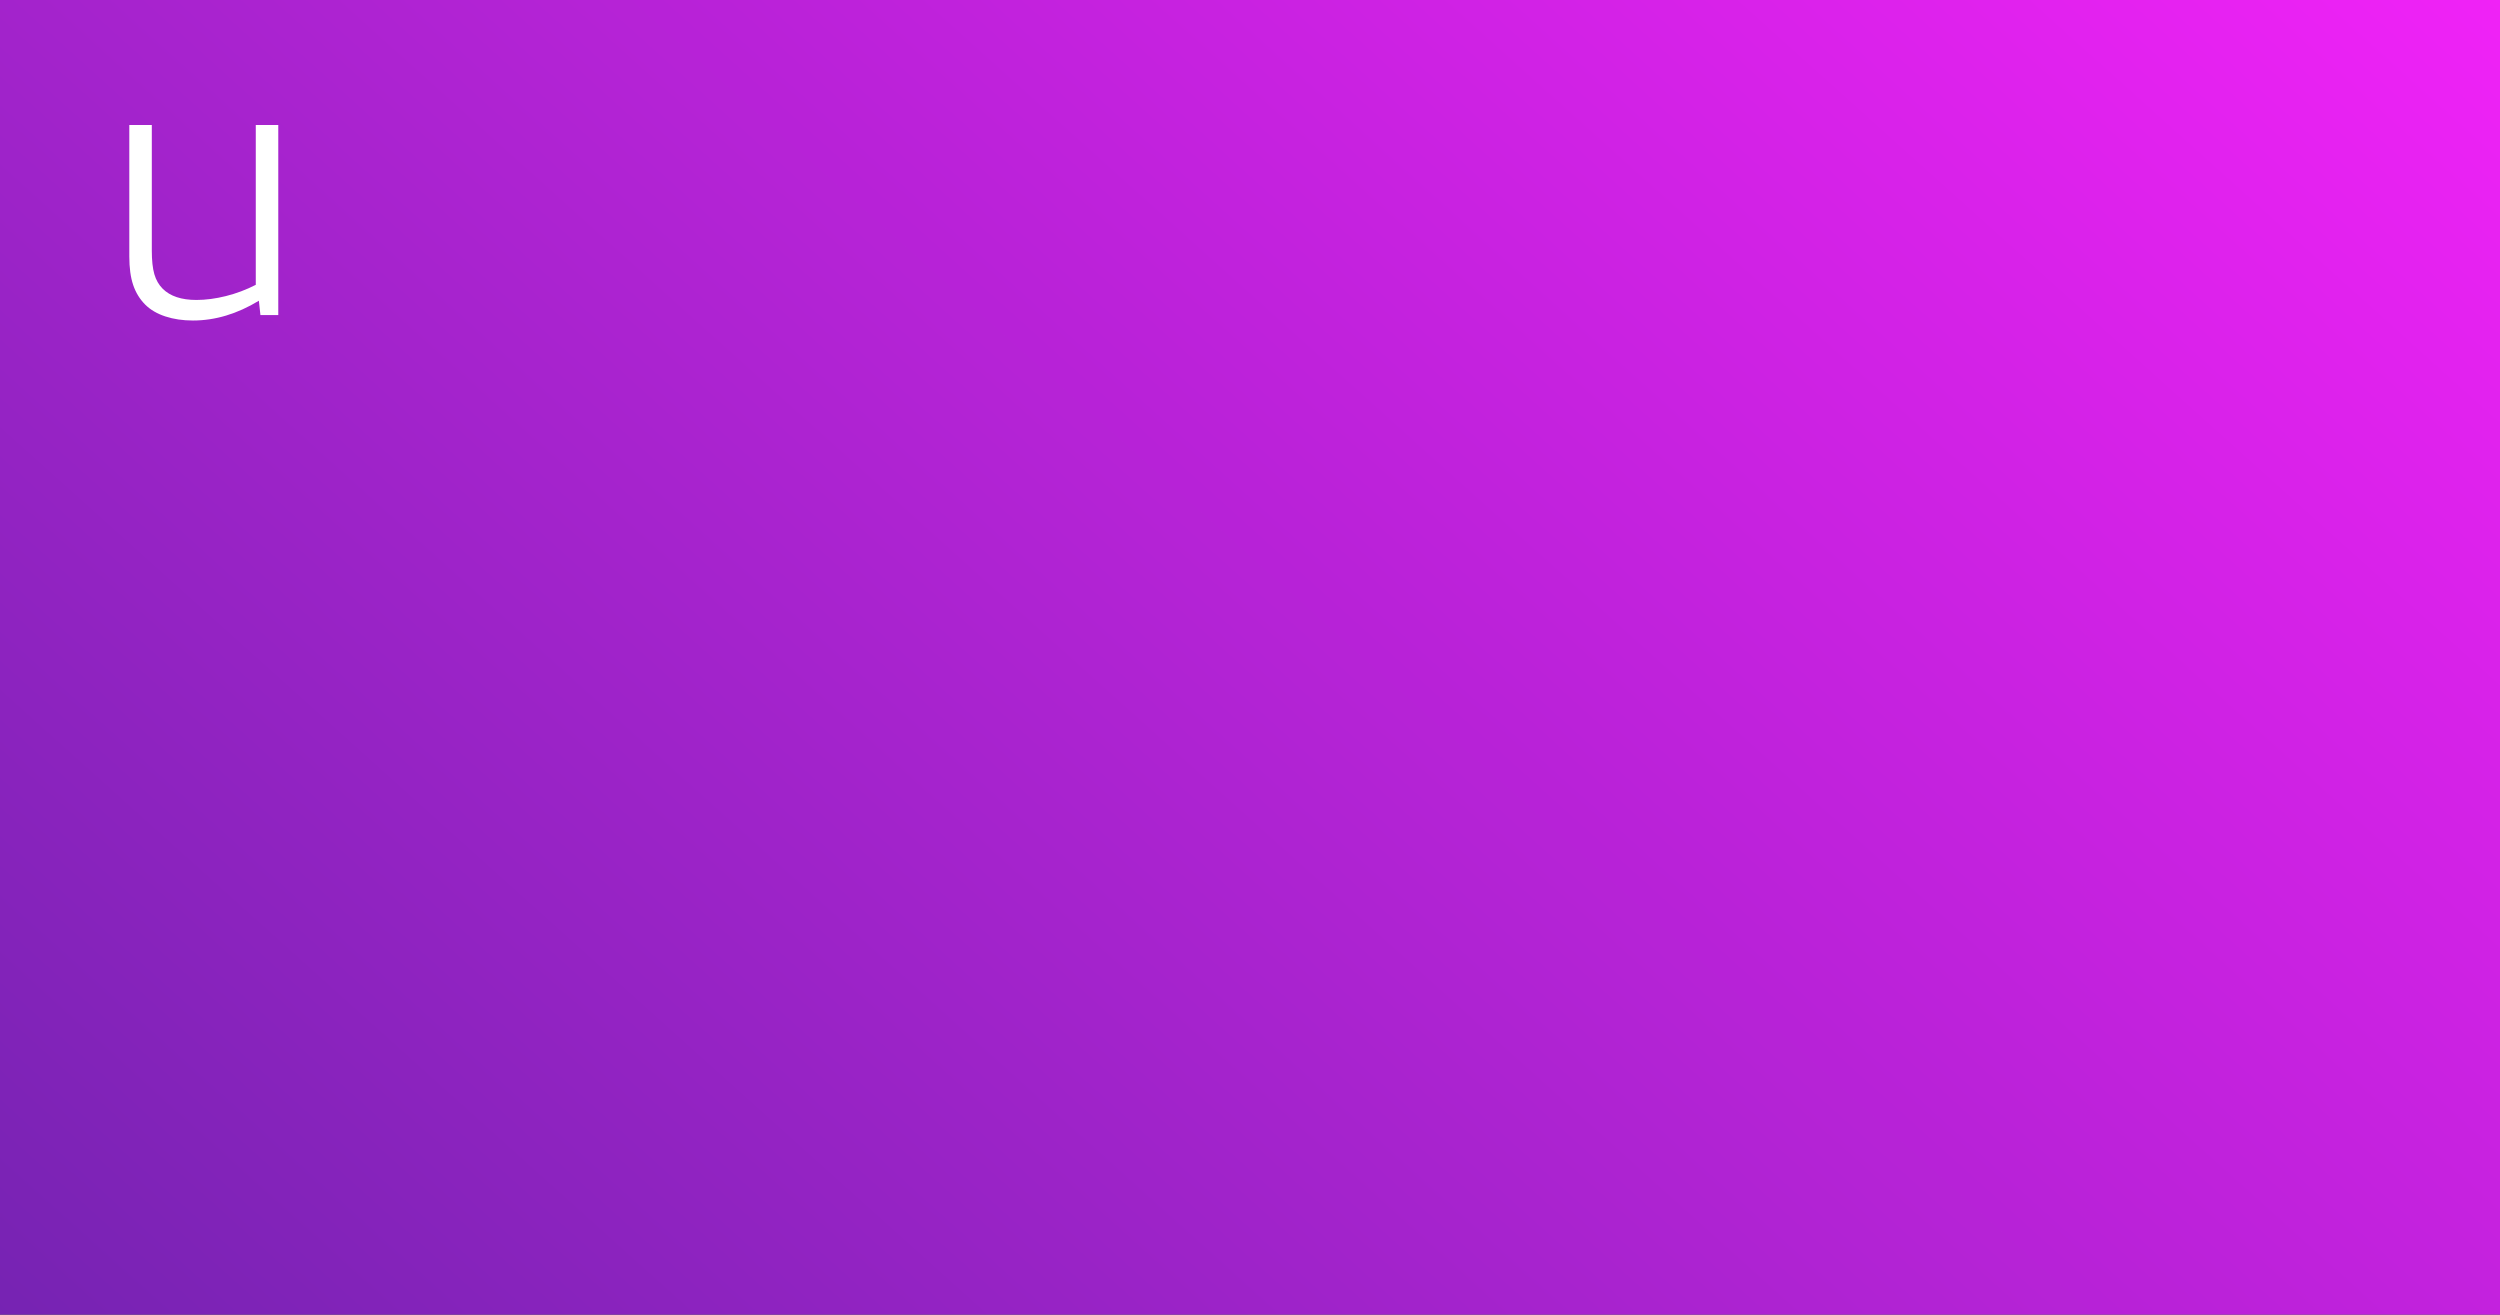 
<svg width="580px" height="305px" viewBox="0 0 580 305" version="1.1" xmlns="http://www.w3.org/2000/svg" xmlns:xlink="http://www.w3.org/1999/xlink">
    <rect x="0" y="0" width="580" height="305" fill="#333333" stroke="none"/>
    <!-- Generator: Sketch 49.1 (51147) - http://www.bohemiancoding.com/sketch -->
    <desc>Created with Sketch.</desc>
    <defs>
        <linearGradient x1="-18.677%" y1="85.3%" x2="121.519%" y2="4.18%" id="linearGradient-1">
            <stop stop-color="#6E23AE" offset="0%"></stop>
            <stop stop-color="#FF22FF" offset="100%"></stop>
        </linearGradient>
    </defs>
    <g id="Page-1" stroke="none" stroke-width="1" fill="none" fill-rule="evenodd">
        <g id="960---6-columns-copy" transform="translate(-34, -1146)">
            <g id="Rectangle-Copy-3" transform="translate(34, 1146)">
                <rect fill="url(#linearGradient-1)" style="mix-blend-mode: overlay;" x="0" y="0" width="580" height="305"></rect>
                <path d="M44.76,74.36 C42.42,74.36 40.29,74.045 38.37,73.415 C36.45,72.785 34.89,71.87 33.69,70.67 C32.43,69.41 31.5,67.895 30.9,66.125 C30.3,64.355 30,62.15 30,59.51 L30,29 L35.22,29 L35.22,58.16 C35.22,60.44 35.415,62.255 35.805,63.605 C36.195,64.955 36.84,66.08 37.74,66.98 C39.48,68.72 42.09,69.59 45.57,69.59 C47.73,69.59 50.01,69.29 52.41,68.69 C54.81,68.09 57.12,67.22 59.34,66.08 L59.34,29 L64.56,29 L64.56,73.1 L60.42,73.1 L60.06,69.77 C55.02,72.83 49.92,74.36 44.76,74.36 Z" id="u" fill="#FFFFFF"></path>
            </g>
        </g>
    </g>
</svg>
